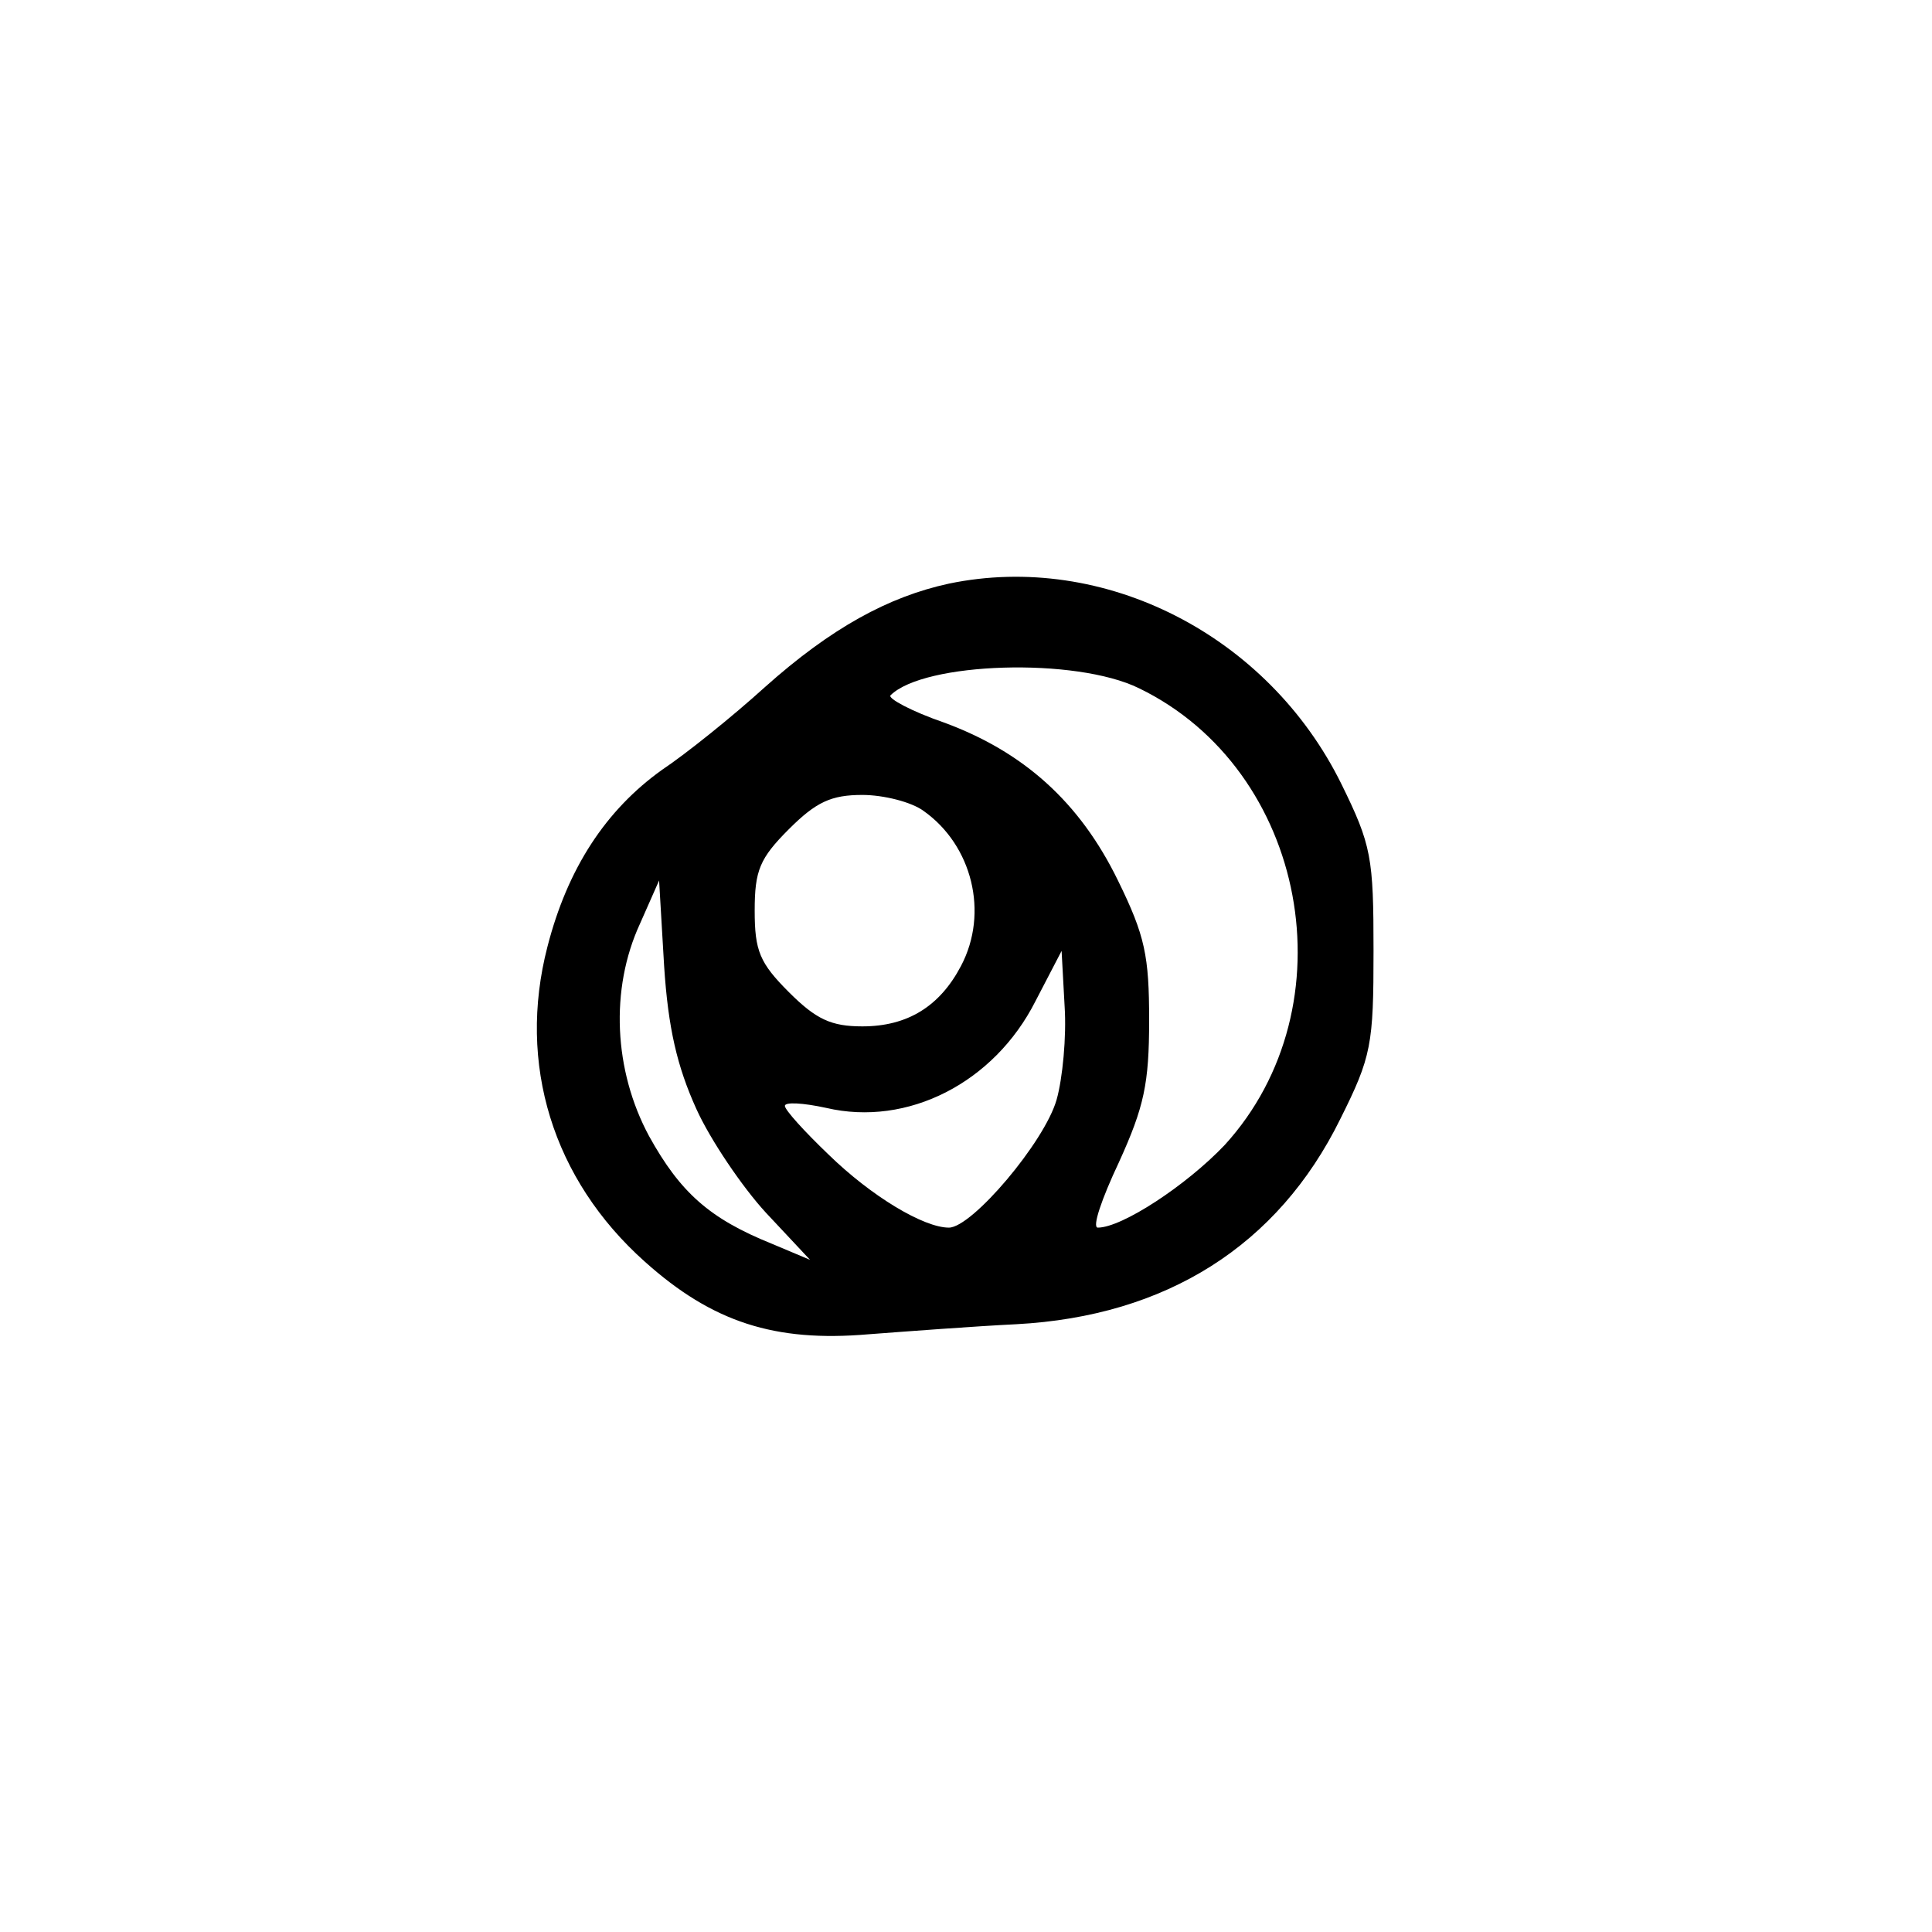 <?xml version="1.0" standalone="no"?>
<!DOCTYPE svg PUBLIC "-//W3C//DTD SVG 20010904//EN"
 "http://www.w3.org/TR/2001/REC-SVG-20010904/DTD/svg10.dtd">
<svg version="1.0" xmlns="http://www.w3.org/2000/svg"
 width="192pt" height="192pt" viewBox="0 0 192 192"
 preserveAspectRatio="xMidYMid meet">
<g transform="translate(0,192) scale(0.1,-0.1)"
fill="#000000" stroke="none">
811 c445 -92 729 -532 635 -987 -62 -301 -295 -546 -601 -630 -91 -26 -329
-26 -420 0 -291 80 -516 305 -596 596 -26 91 -26 329 0 420 120 433 542 692
982 601z"/>
<path d="M943 1340 c-60 -13 -117 -44 -183 -103 -32 -29 -78 -66 -102 -82 -56
-40 -94 -98 -114 -176 -30 -116 5 -231 97 -313 67 -60 129 -80 222 -72 40 3
106 8 147 10 149 8 260 78 322 204 31 62 33 74 33 167 0 93 -2 105 -32 166
-73 148 -236 231 -390 199z m189 -104 c167 -81 211 -316 85 -454 -38 -40 -102
-82 -126 -82 -6 0 4 29 21 65 25 55 30 78 30 141 0 64 -4 84 -31 139 -38 78
-94 128 -173 157 -32 11 -56 24 -53 27 33 33 184 38 247 7z m-214 -122 c48
-34 65 -101 37 -154 -21 -40 -53 -60 -98 -60 -31 0 -46 7 -73 34 -29 29 -34
41 -34 81 0 40 5 52 34 81 27 27 42 34 73 34 21 0 49 -7 61 -16z m-226 -296
c14 -31 46 -78 69 -103 l44 -47 -38 16 c-62 25 -91 51 -122 107 -35 65 -39
146 -9 211 l19 43 5 -85 c4 -62 13 -100 32 -142z m358 9 c-12 -42 -84 -127
-107 -127 -25 0 -77 31 -120 73 -24 23 -43 44 -43 48 0 4 18 3 41 -2 81 -19
167 25 208 106 l26 50 3 -55 c2 -30 -2 -72 -8 -93z"/>
</g>
</svg>
